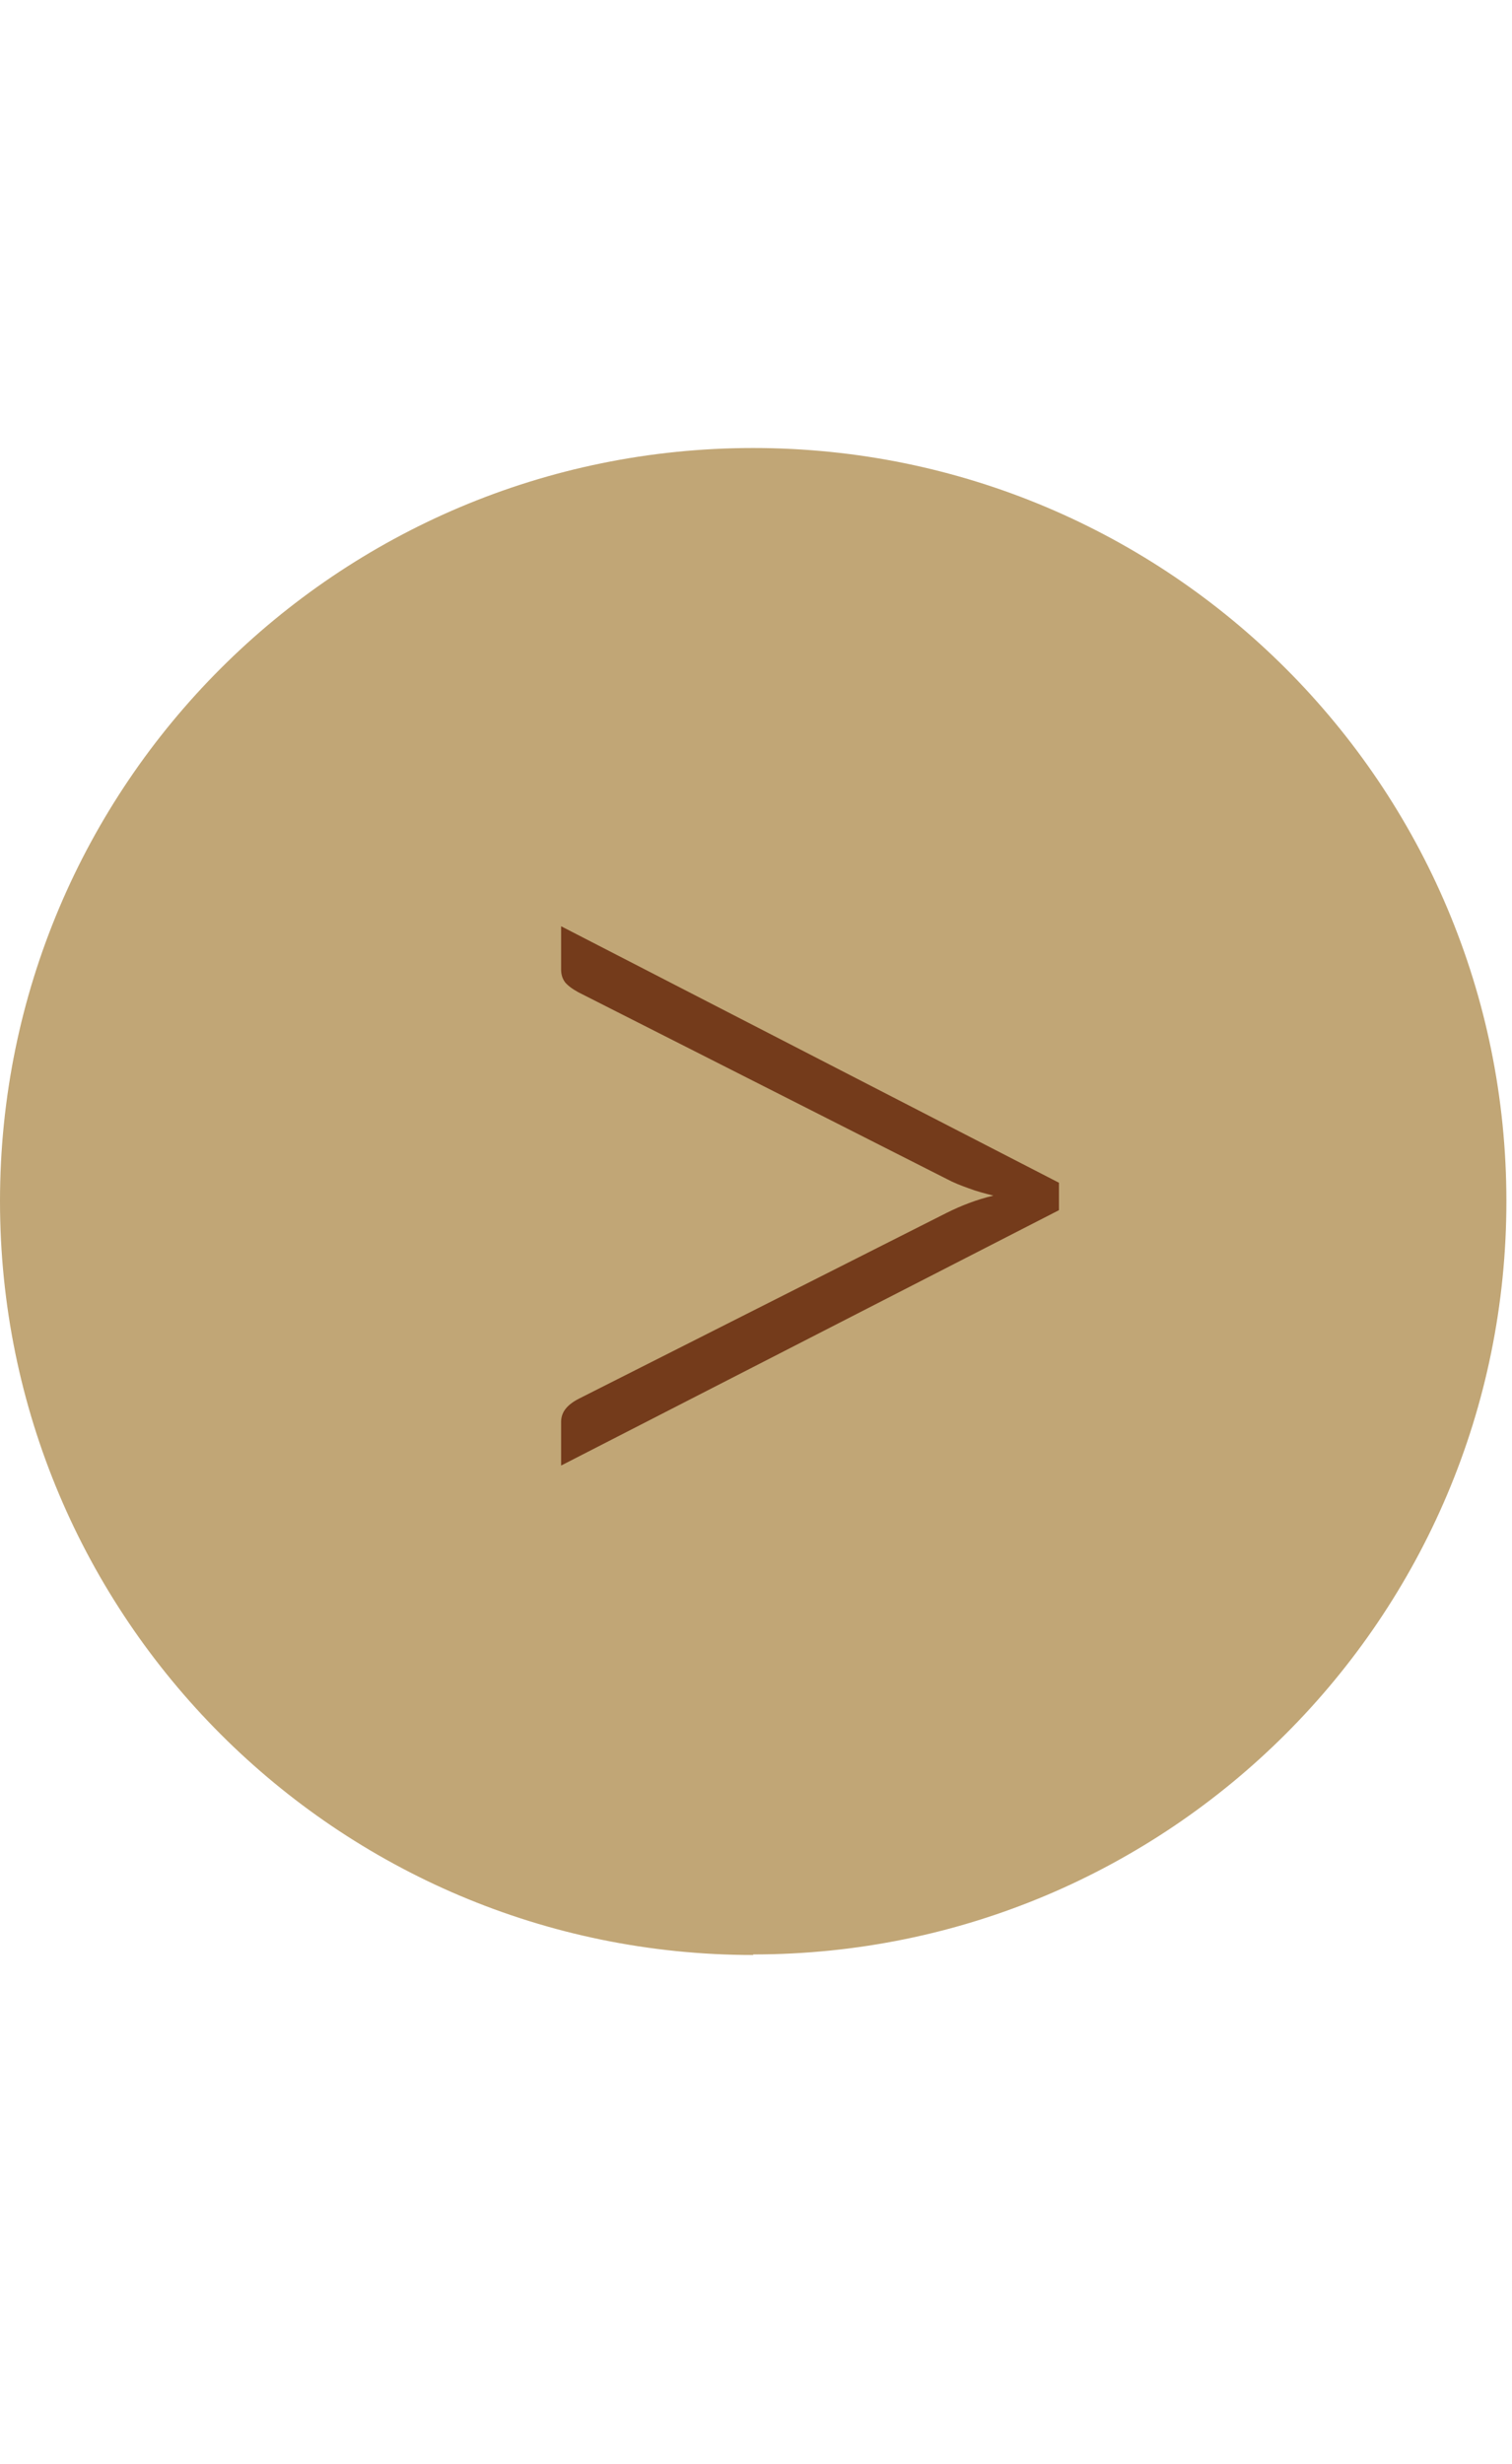 <?xml version="1.0" encoding="UTF-8"?>
<svg id="Layer_1" data-name="Layer 1" xmlns="http://www.w3.org/2000/svg" viewBox="0 0 27 44">
  <defs>
    <style>
      .cls-1 {
        fill: #743b1b;
      }

      .cls-2 {
        fill: #c1a676;
      }
    </style>
  </defs>
  <path id="Path_911-2" data-name="Path 911-2" class="cls-2" d="M13.45,34.91C6.02,34.91,0,28.88,0,21.45S6.02,8,13.45,8s13.45,6.02,13.45,13.45-6.02,13.45-13.45,13.45Z"/>
  <path class="cls-1" d="M10.02,26.16v-.77c0-.17,.1-.3,.31-.41l6.57-3.32c.26-.13,.54-.24,.84-.31-.16-.04-.31-.08-.44-.13-.14-.05-.27-.1-.4-.17l-6.57-3.33c-.11-.06-.19-.12-.24-.18-.05-.07-.07-.14-.07-.23v-.77l8.89,4.58v.49s-8.89,4.56-8.89,4.56Z"/>
</svg>